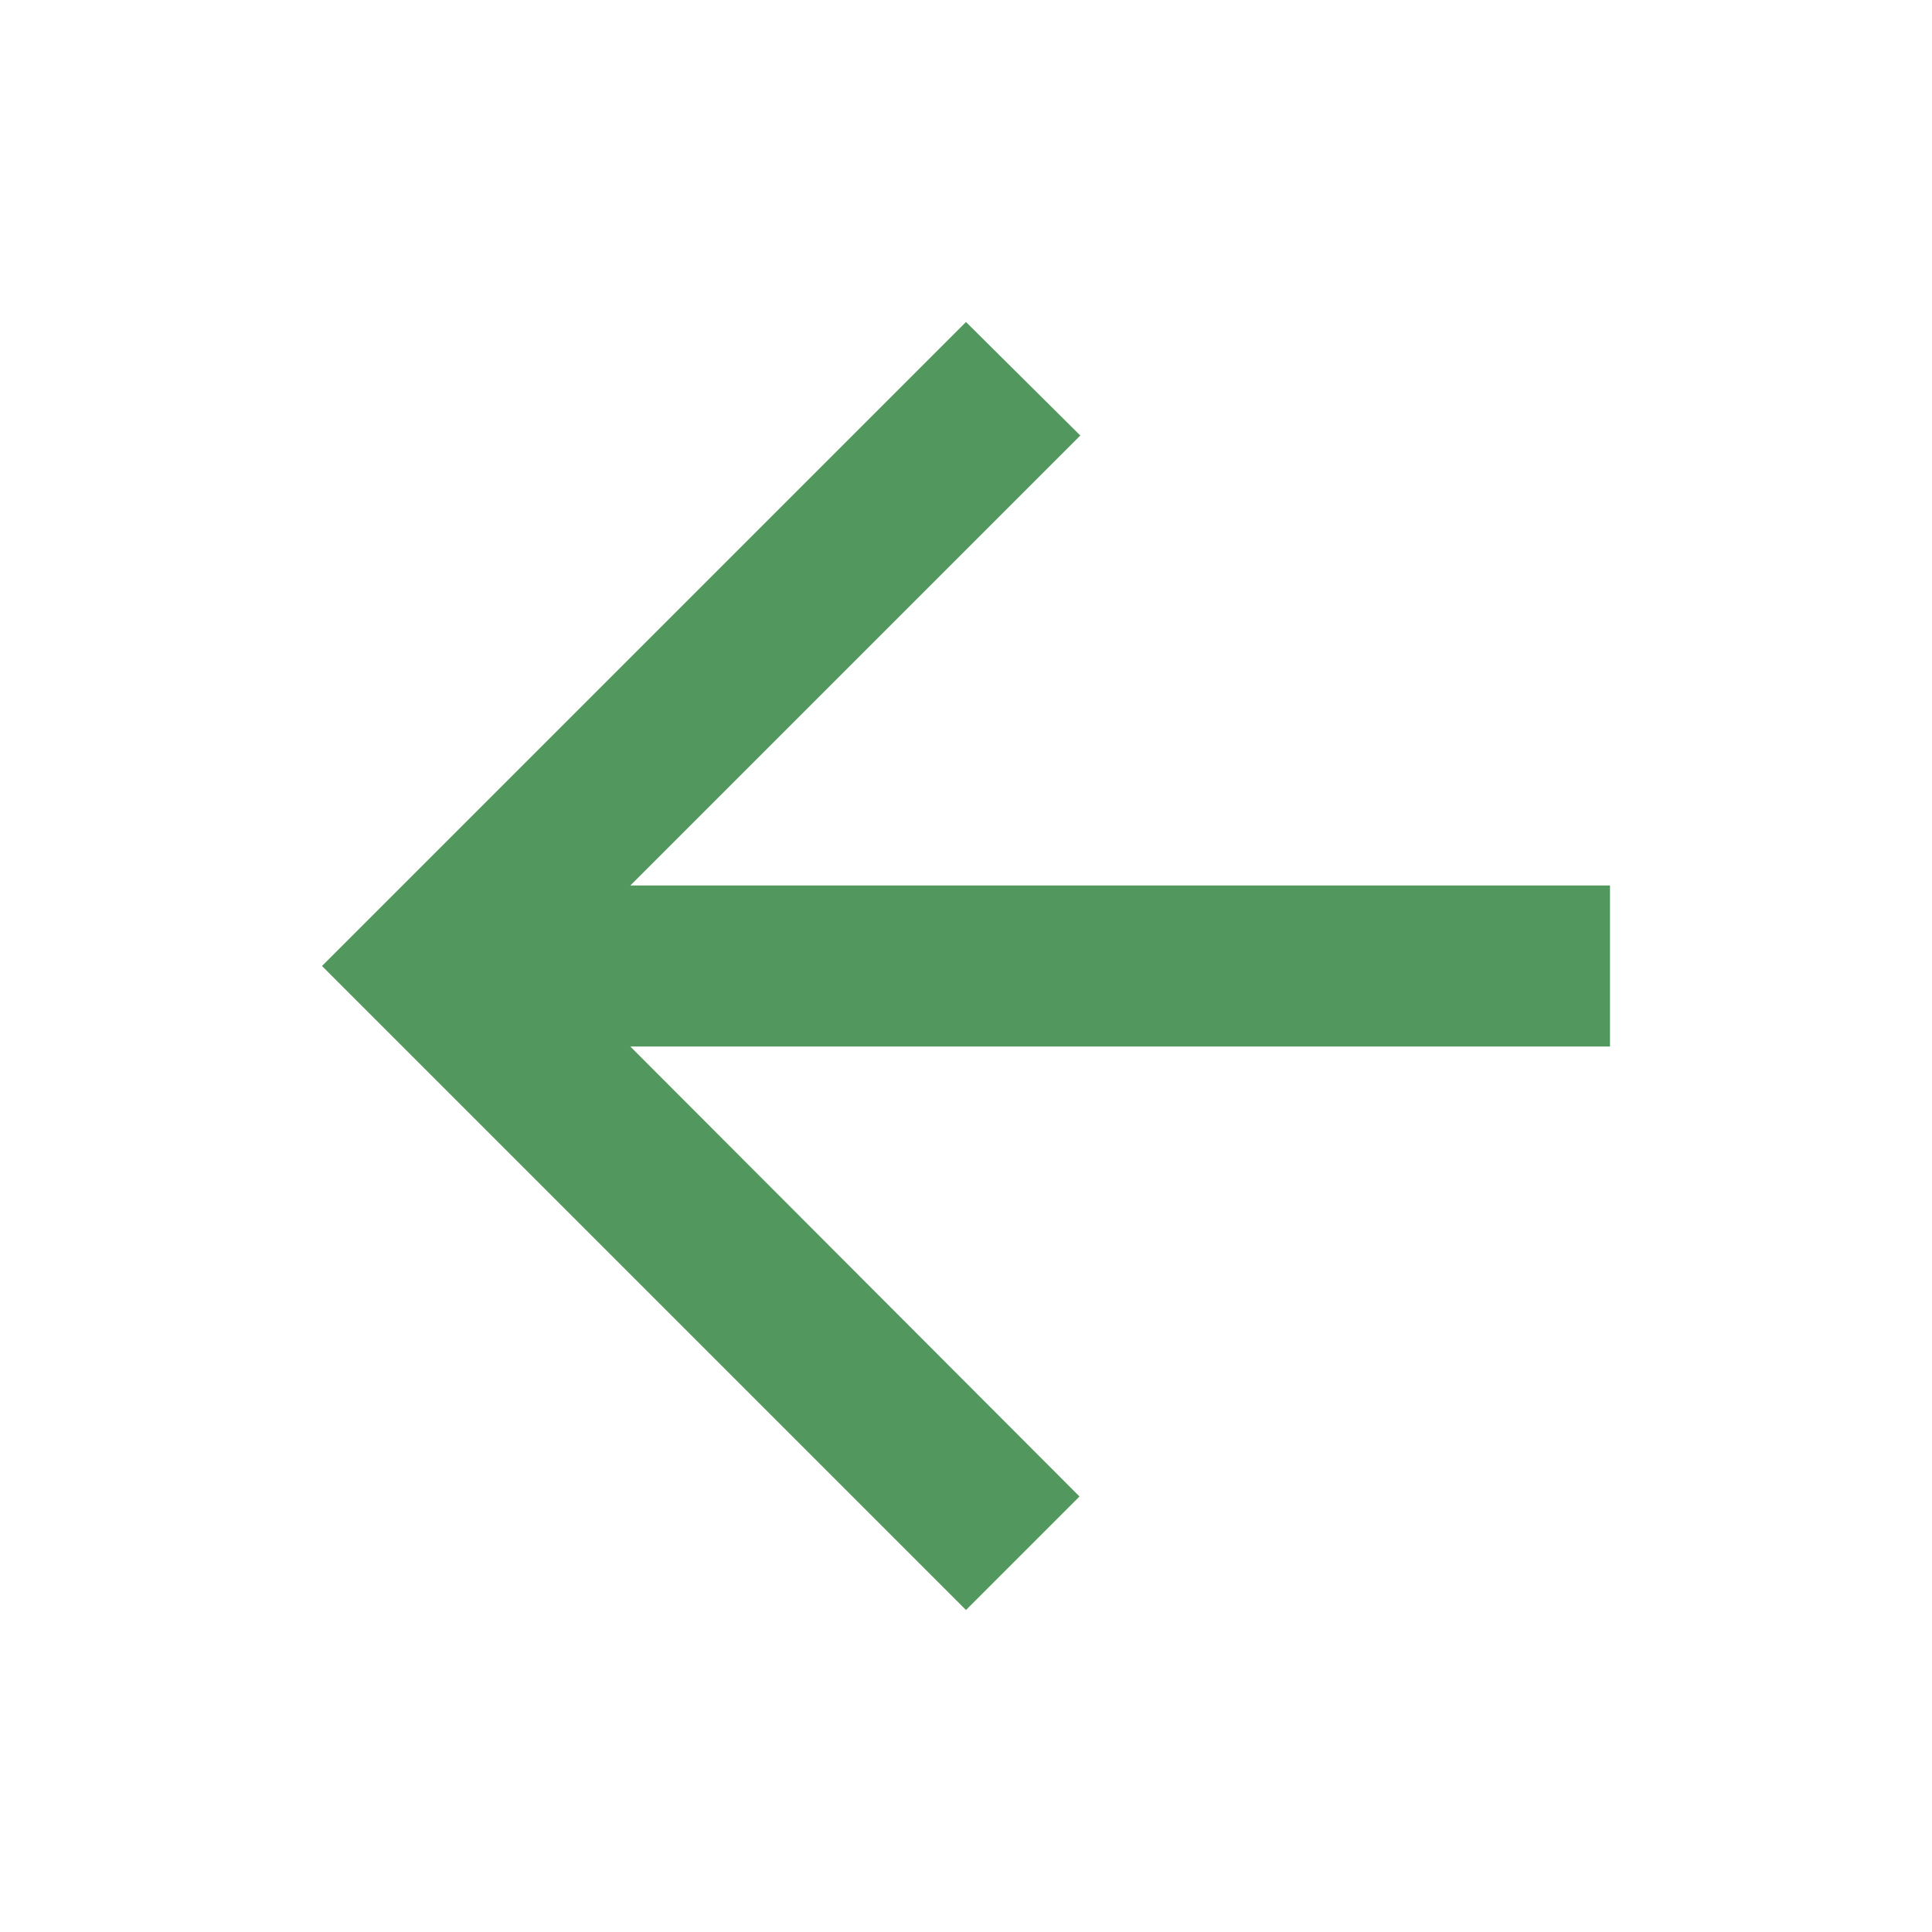 <svg xmlns="http://www.w3.org/2000/svg" height="40px" viewBox="0 0 24 24" width="40px" fill="#52985e"><path d="M0 0h24v24H0V0z" fill="none"/><path d="M20 11H7.83l5.59-5.59L12 4l-8 8 8 8 1.41-1.41L7.83 13H20v-2z"/></svg>